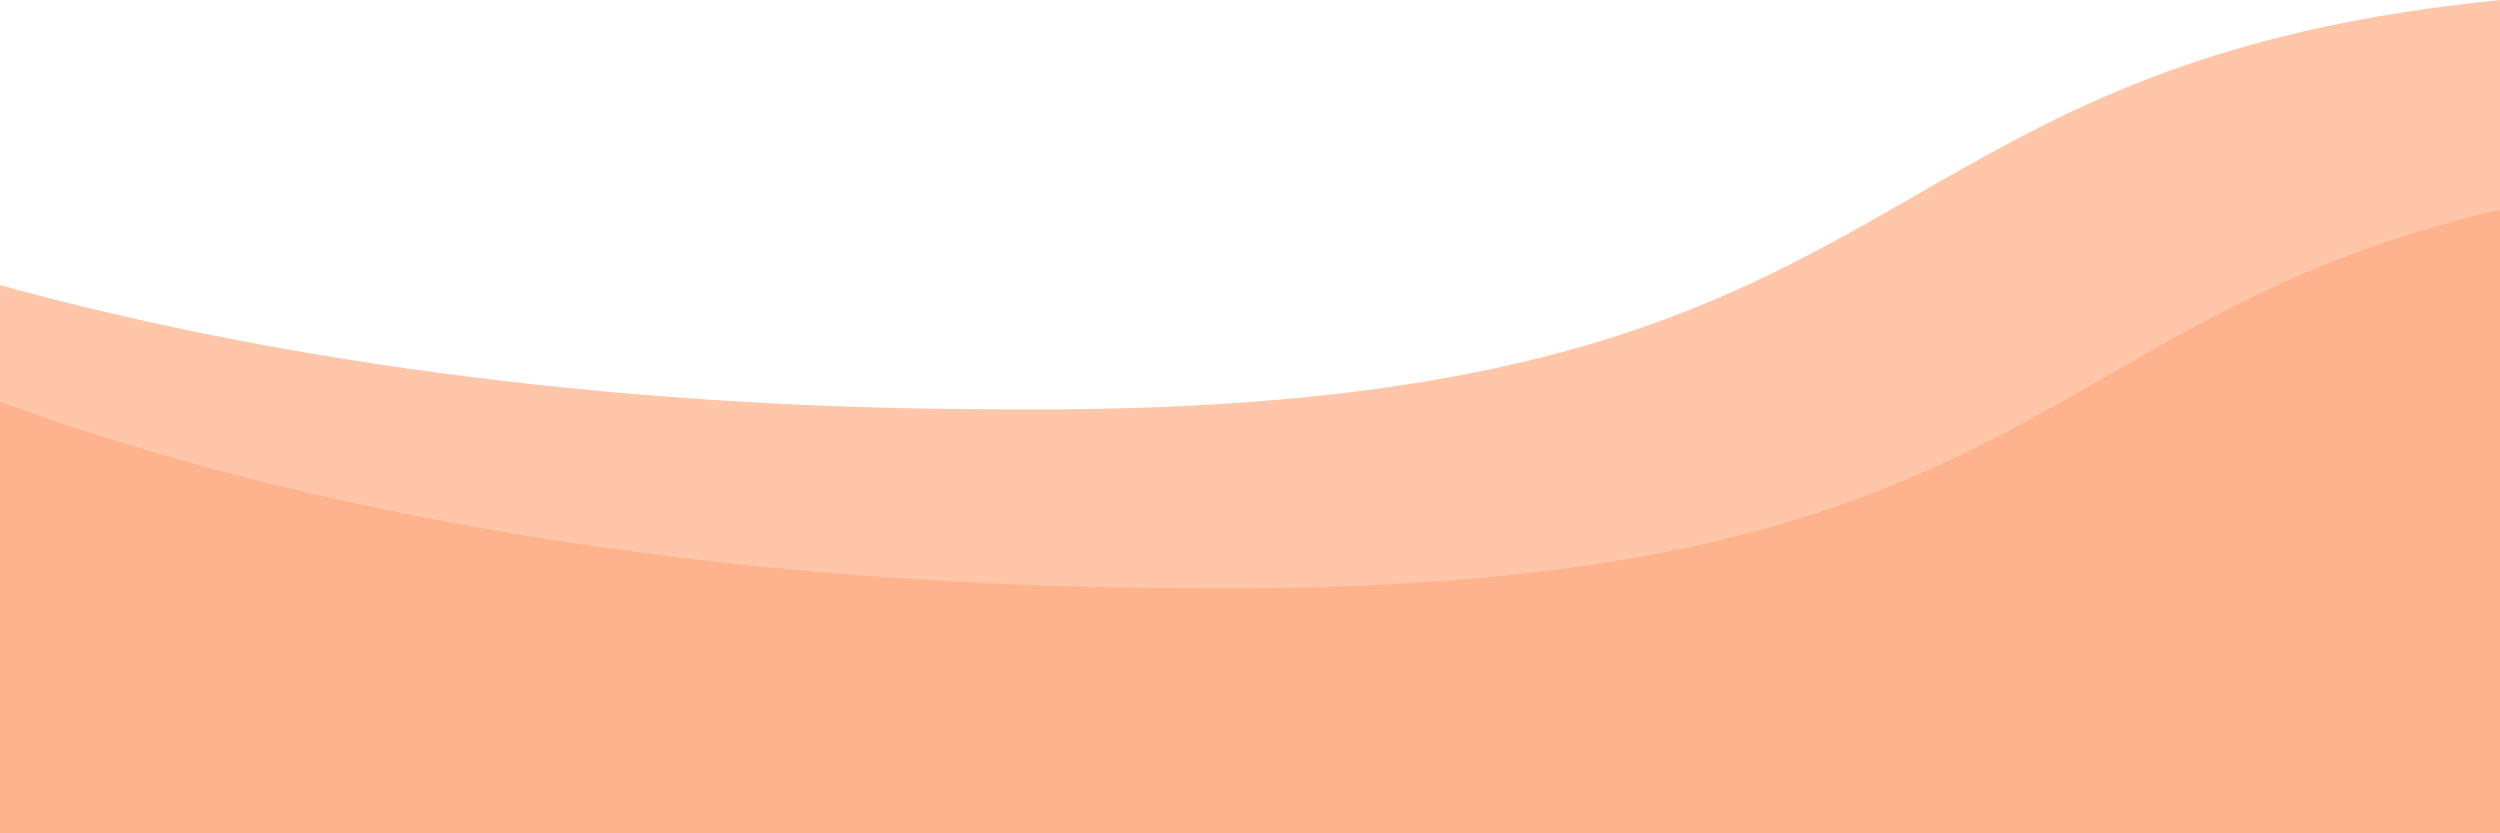 <svg width="1440" height="480" viewBox="0 0 1440 480" fill="none" xmlns="http://www.w3.org/2000/svg">
<g clip-path="url(#clip0_15_939)">
<path d="M1440 0V582.445H0V164.206C141.732 203.283 336.762 235.759 579.541 235.759C884.729 238.121 994.714 174.966 1103.41 112.549C1186.99 64.558 1269.81 17.004 1440 0Z" fill="#FFC6A9"/>
<path d="M1440 120.864V582.445H0V231.333C142.133 284.135 376.682 338.759 691.541 338.759C996.729 341.121 1106.71 277.966 1215.41 215.549C1278.23 179.478 1340.62 143.655 1440 120.864Z" fill="#FFB38D"/>
</g>
<defs>
<clipPath id="clip0_15_939">
<rect width="1440" height="480" fill="white"/>
</clipPath>
</defs>
</svg>
